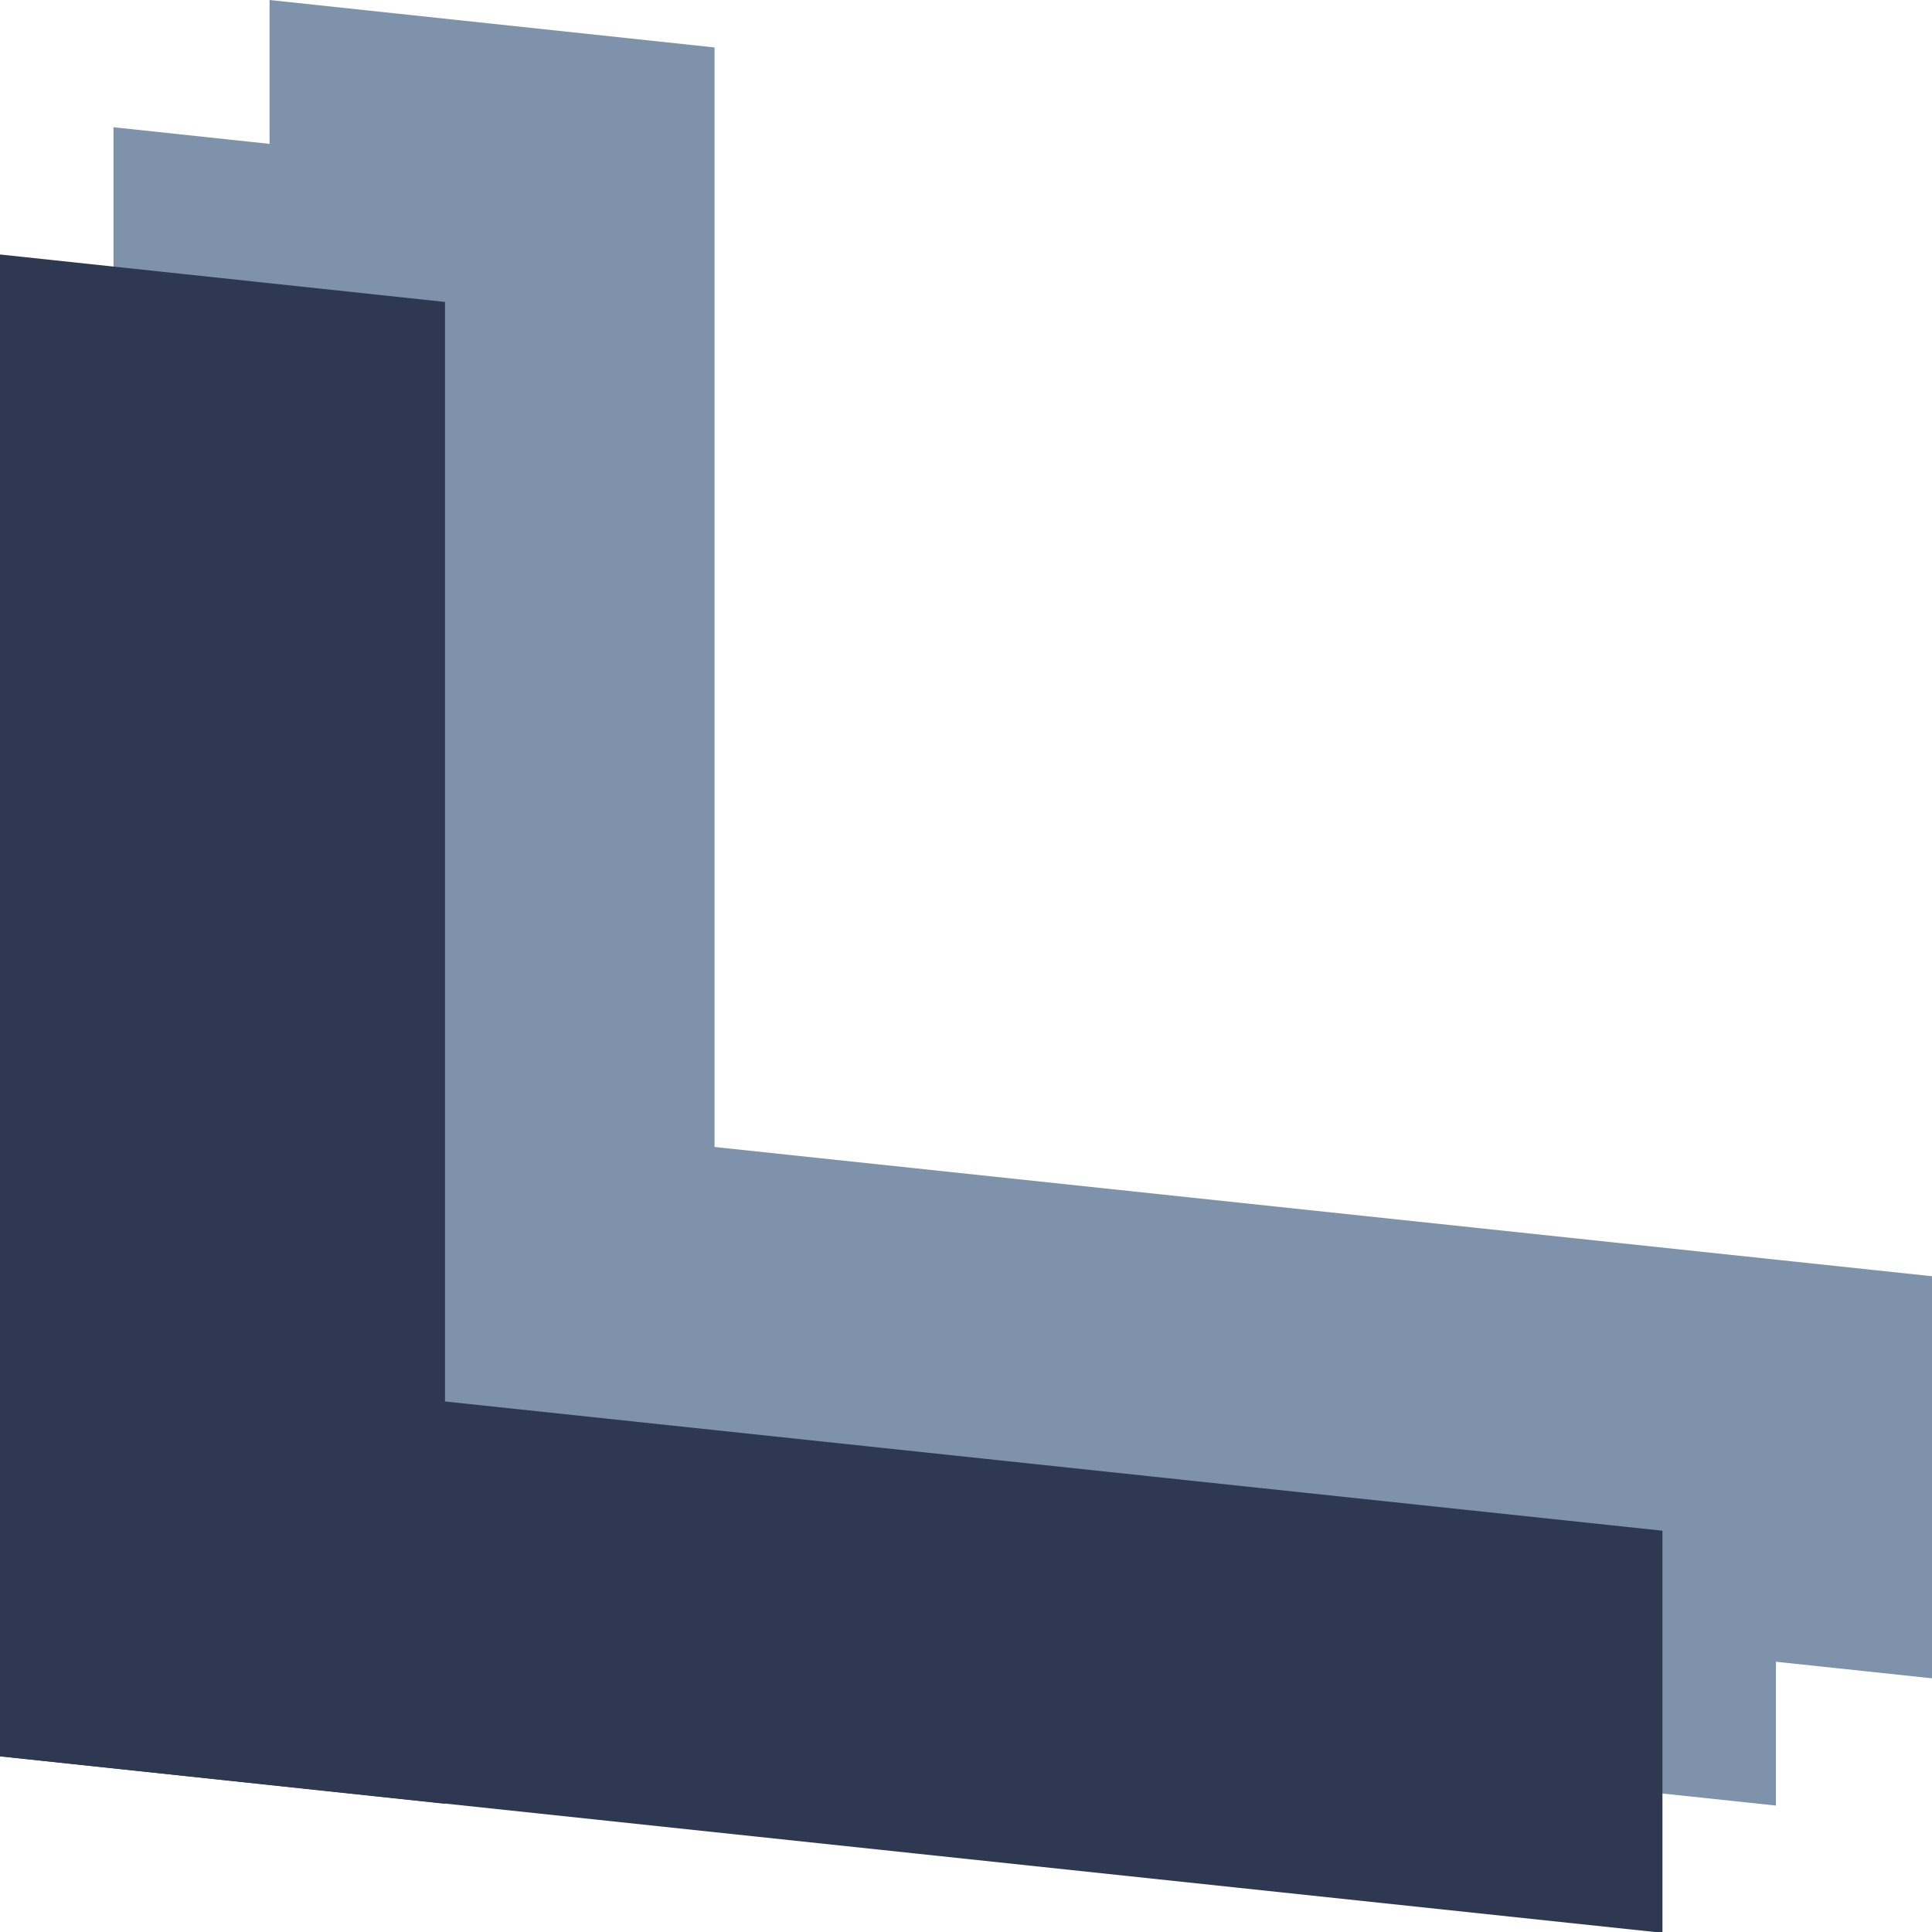 <svg width="1080" height="1080" viewBox="0 0 1080 1080" fill="none" xmlns="http://www.w3.org/2000/svg">
<g clip-path="url(#clip0_1_2)">
<g filter="url(#filter0_f_1_2)">
<rect width="250.267" height="839.536" transform="matrix(0.994 0.106 0 1 63.444 71.129)" fill="#7E93AB"/>
</g>
<g filter="url(#filter1_f_1_2)">
<path d="M63.444 910.664L63.444 685.897L992.764 784.548V1009.32L63.444 910.664Z" fill="#7E93AB"/>
</g>
<g filter="url(#filter2_f_1_2)">
<rect width="250.267" height="839.536" transform="matrix(0.994 0.106 0 1 150.681 0)" fill="#7E93AB"/>
</g>
<g filter="url(#filter3_f_1_2)">
<path d="M150.681 839.535L150.681 614.768L1080 713.419V938.187L150.681 839.535Z" fill="#7E93AB"/>
</g>
<rect width="250.267" height="839.536" transform="matrix(0.994 0.106 0 1 0 142.258)" fill="#2E3851"/>
<path d="M0 981.793L0 757.026L929.319 855.677V1080.45L0 981.793Z" fill="#2E3851"/>
</g>
<defs>
<filter id="filter0_f_1_2" x="59.444" y="67.129" width="256.869" height="873.954" filterUnits="userSpaceOnUse" color-interpolation-filters="sRGB">
<feFlood flood-opacity="0" result="BackgroundImageFix"/>
<feBlend mode="normal" in="SourceGraphic" in2="BackgroundImageFix" result="shape"/>
<feGaussianBlur stdDeviation="2" result="effect1_foregroundBlur_1_2"/>
</filter>
<filter id="filter1_f_1_2" x="59.444" y="681.897" width="937.319" height="331.419" filterUnits="userSpaceOnUse" color-interpolation-filters="sRGB">
<feFlood flood-opacity="0" result="BackgroundImageFix"/>
<feBlend mode="normal" in="SourceGraphic" in2="BackgroundImageFix" result="shape"/>
<feGaussianBlur stdDeviation="2" result="effect1_foregroundBlur_1_2"/>
</filter>
<filter id="filter2_f_1_2" x="146.681" y="-4" width="256.869" height="873.954" filterUnits="userSpaceOnUse" color-interpolation-filters="sRGB">
<feFlood flood-opacity="0" result="BackgroundImageFix"/>
<feBlend mode="normal" in="SourceGraphic" in2="BackgroundImageFix" result="shape"/>
<feGaussianBlur stdDeviation="2" result="effect1_foregroundBlur_1_2"/>
</filter>
<filter id="filter3_f_1_2" x="146.681" y="610.768" width="937.319" height="331.419" filterUnits="userSpaceOnUse" color-interpolation-filters="sRGB">
<feFlood flood-opacity="0" result="BackgroundImageFix"/>
<feBlend mode="normal" in="SourceGraphic" in2="BackgroundImageFix" result="shape"/>
<feGaussianBlur stdDeviation="2" result="effect1_foregroundBlur_1_2"/>
</filter>
<clipPath id="clip0_1_2">
<rect width="1080" height="1080" fill="white"/>
</clipPath>
</defs>
</svg>
